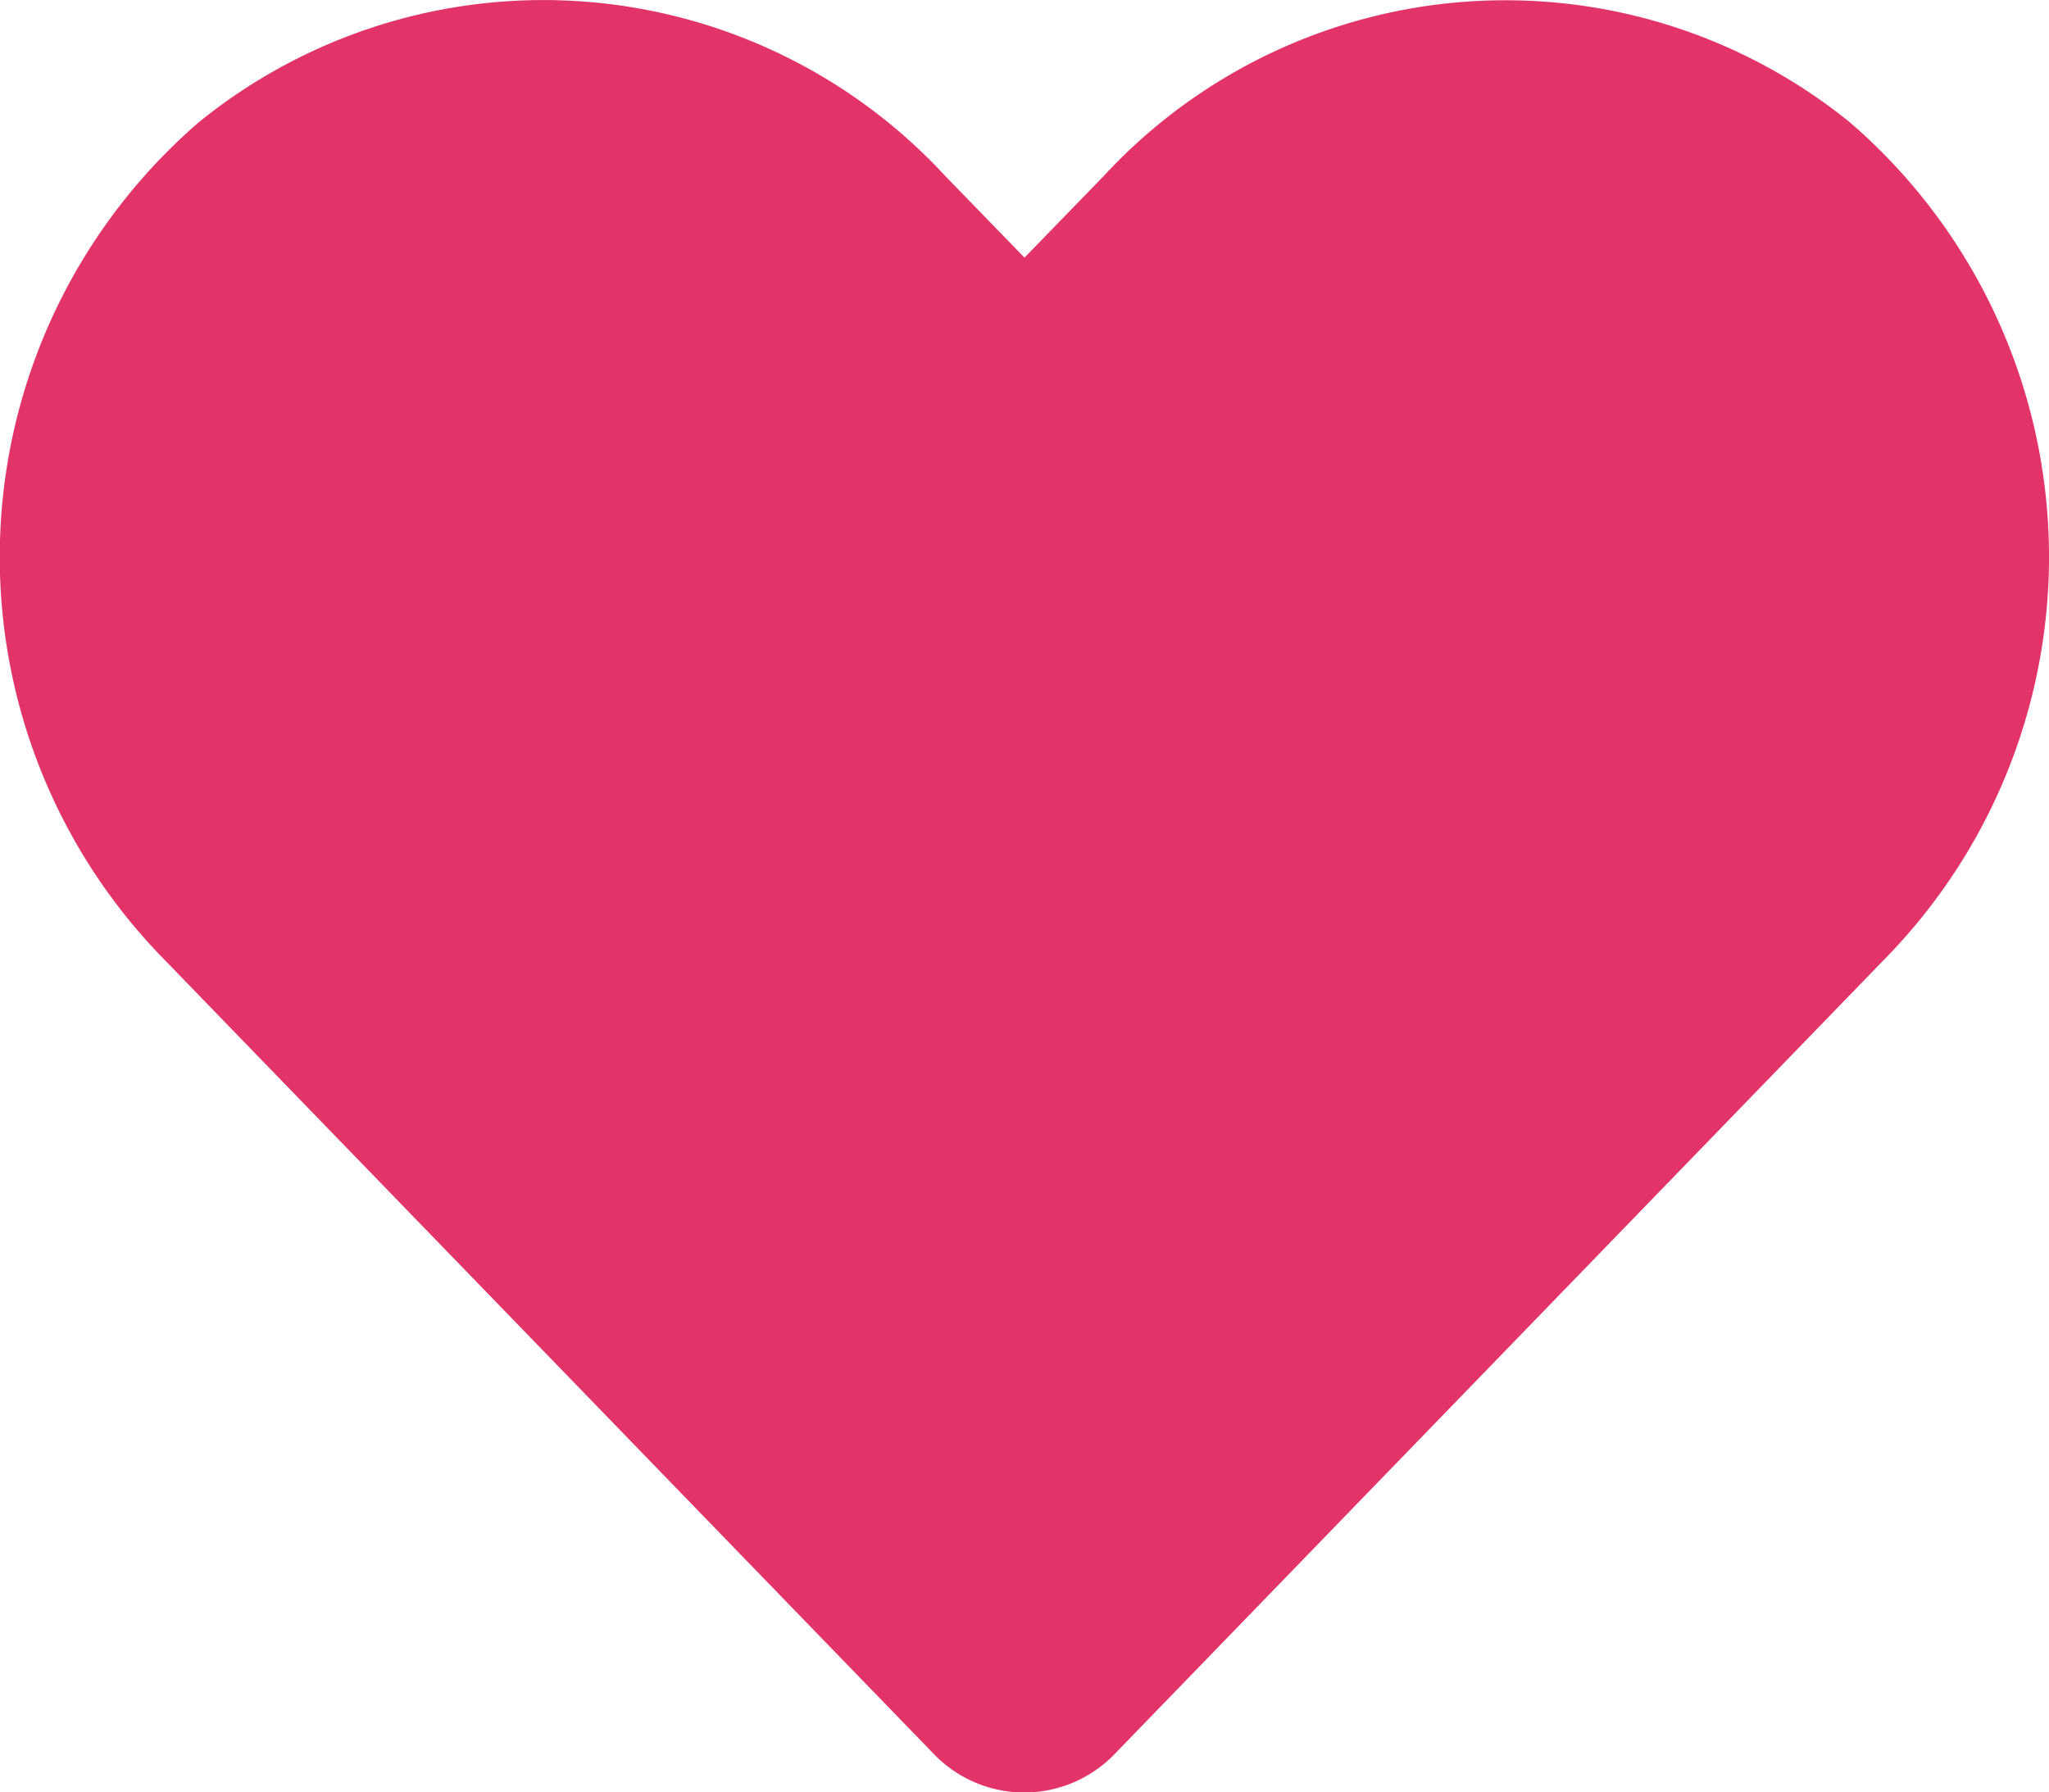<svg xmlns="http://www.w3.org/2000/svg" width="11.99" height="10.491" viewBox="0 0 11.99 10.491"><path d="M10.814,32.684A3.2,3.2,0,0,0,6.444,33l-.461.475L5.522,33a3.2,3.2,0,0,0-4.37-.318A3.363,3.363,0,0,0,.92,37.553l4.531,4.679a.734.734,0,0,0,1.061,0l4.531-4.679a3.36,3.36,0,0,0-.229-4.869Z" transform="translate(0.012 -31.967)" fill="#e33469"/></svg>
